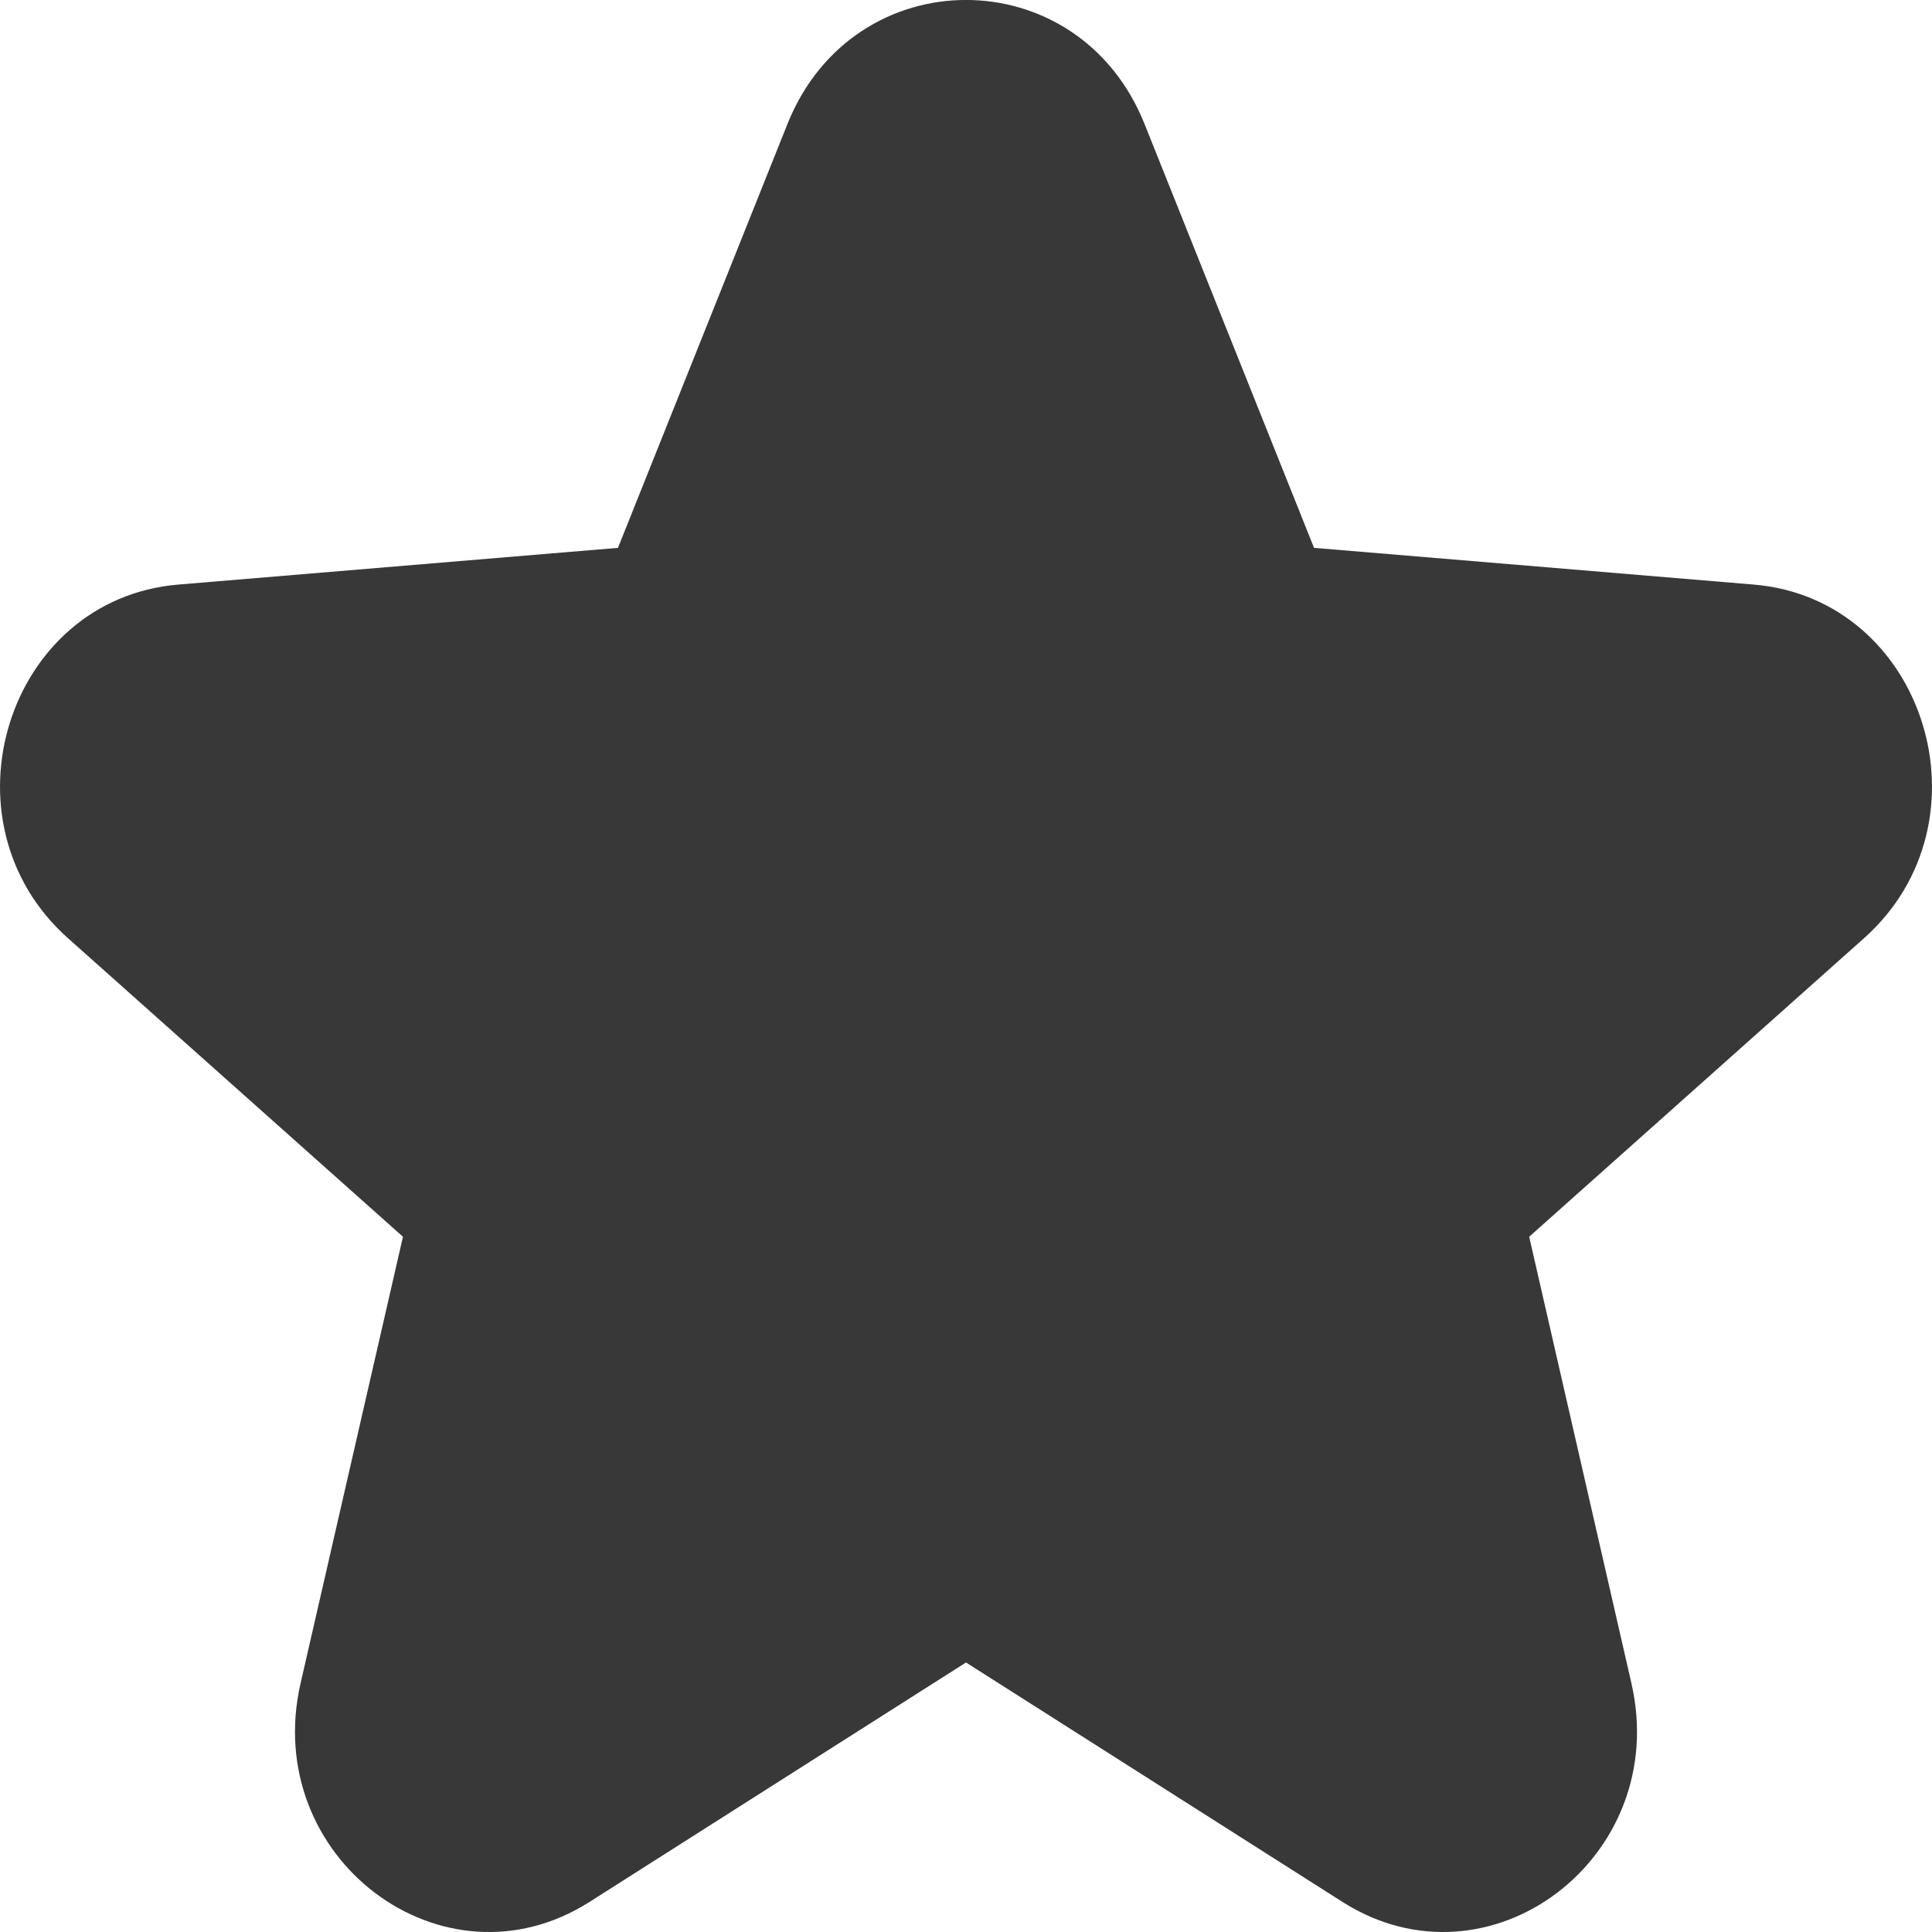 <svg width="14" height="14" viewBox="0 0 14 14" fill="none" xmlns="http://www.w3.org/2000/svg">
<path d="M8.294 0.899C7.815 -0.3 6.185 -0.3 5.706 0.899L4.478 3.97L1.292 4.236C0.049 4.34 -0.455 5.954 0.492 6.798L2.92 8.962L2.178 12.198C1.889 13.46 3.208 14.458 4.272 13.782L7 12.047L9.728 13.782C10.792 14.458 12.111 13.46 11.822 12.198L11.081 8.962L13.508 6.798C14.455 5.954 13.951 4.34 12.708 4.236L9.522 3.97L8.294 0.899Z" fill="#383838"/>
</svg>
